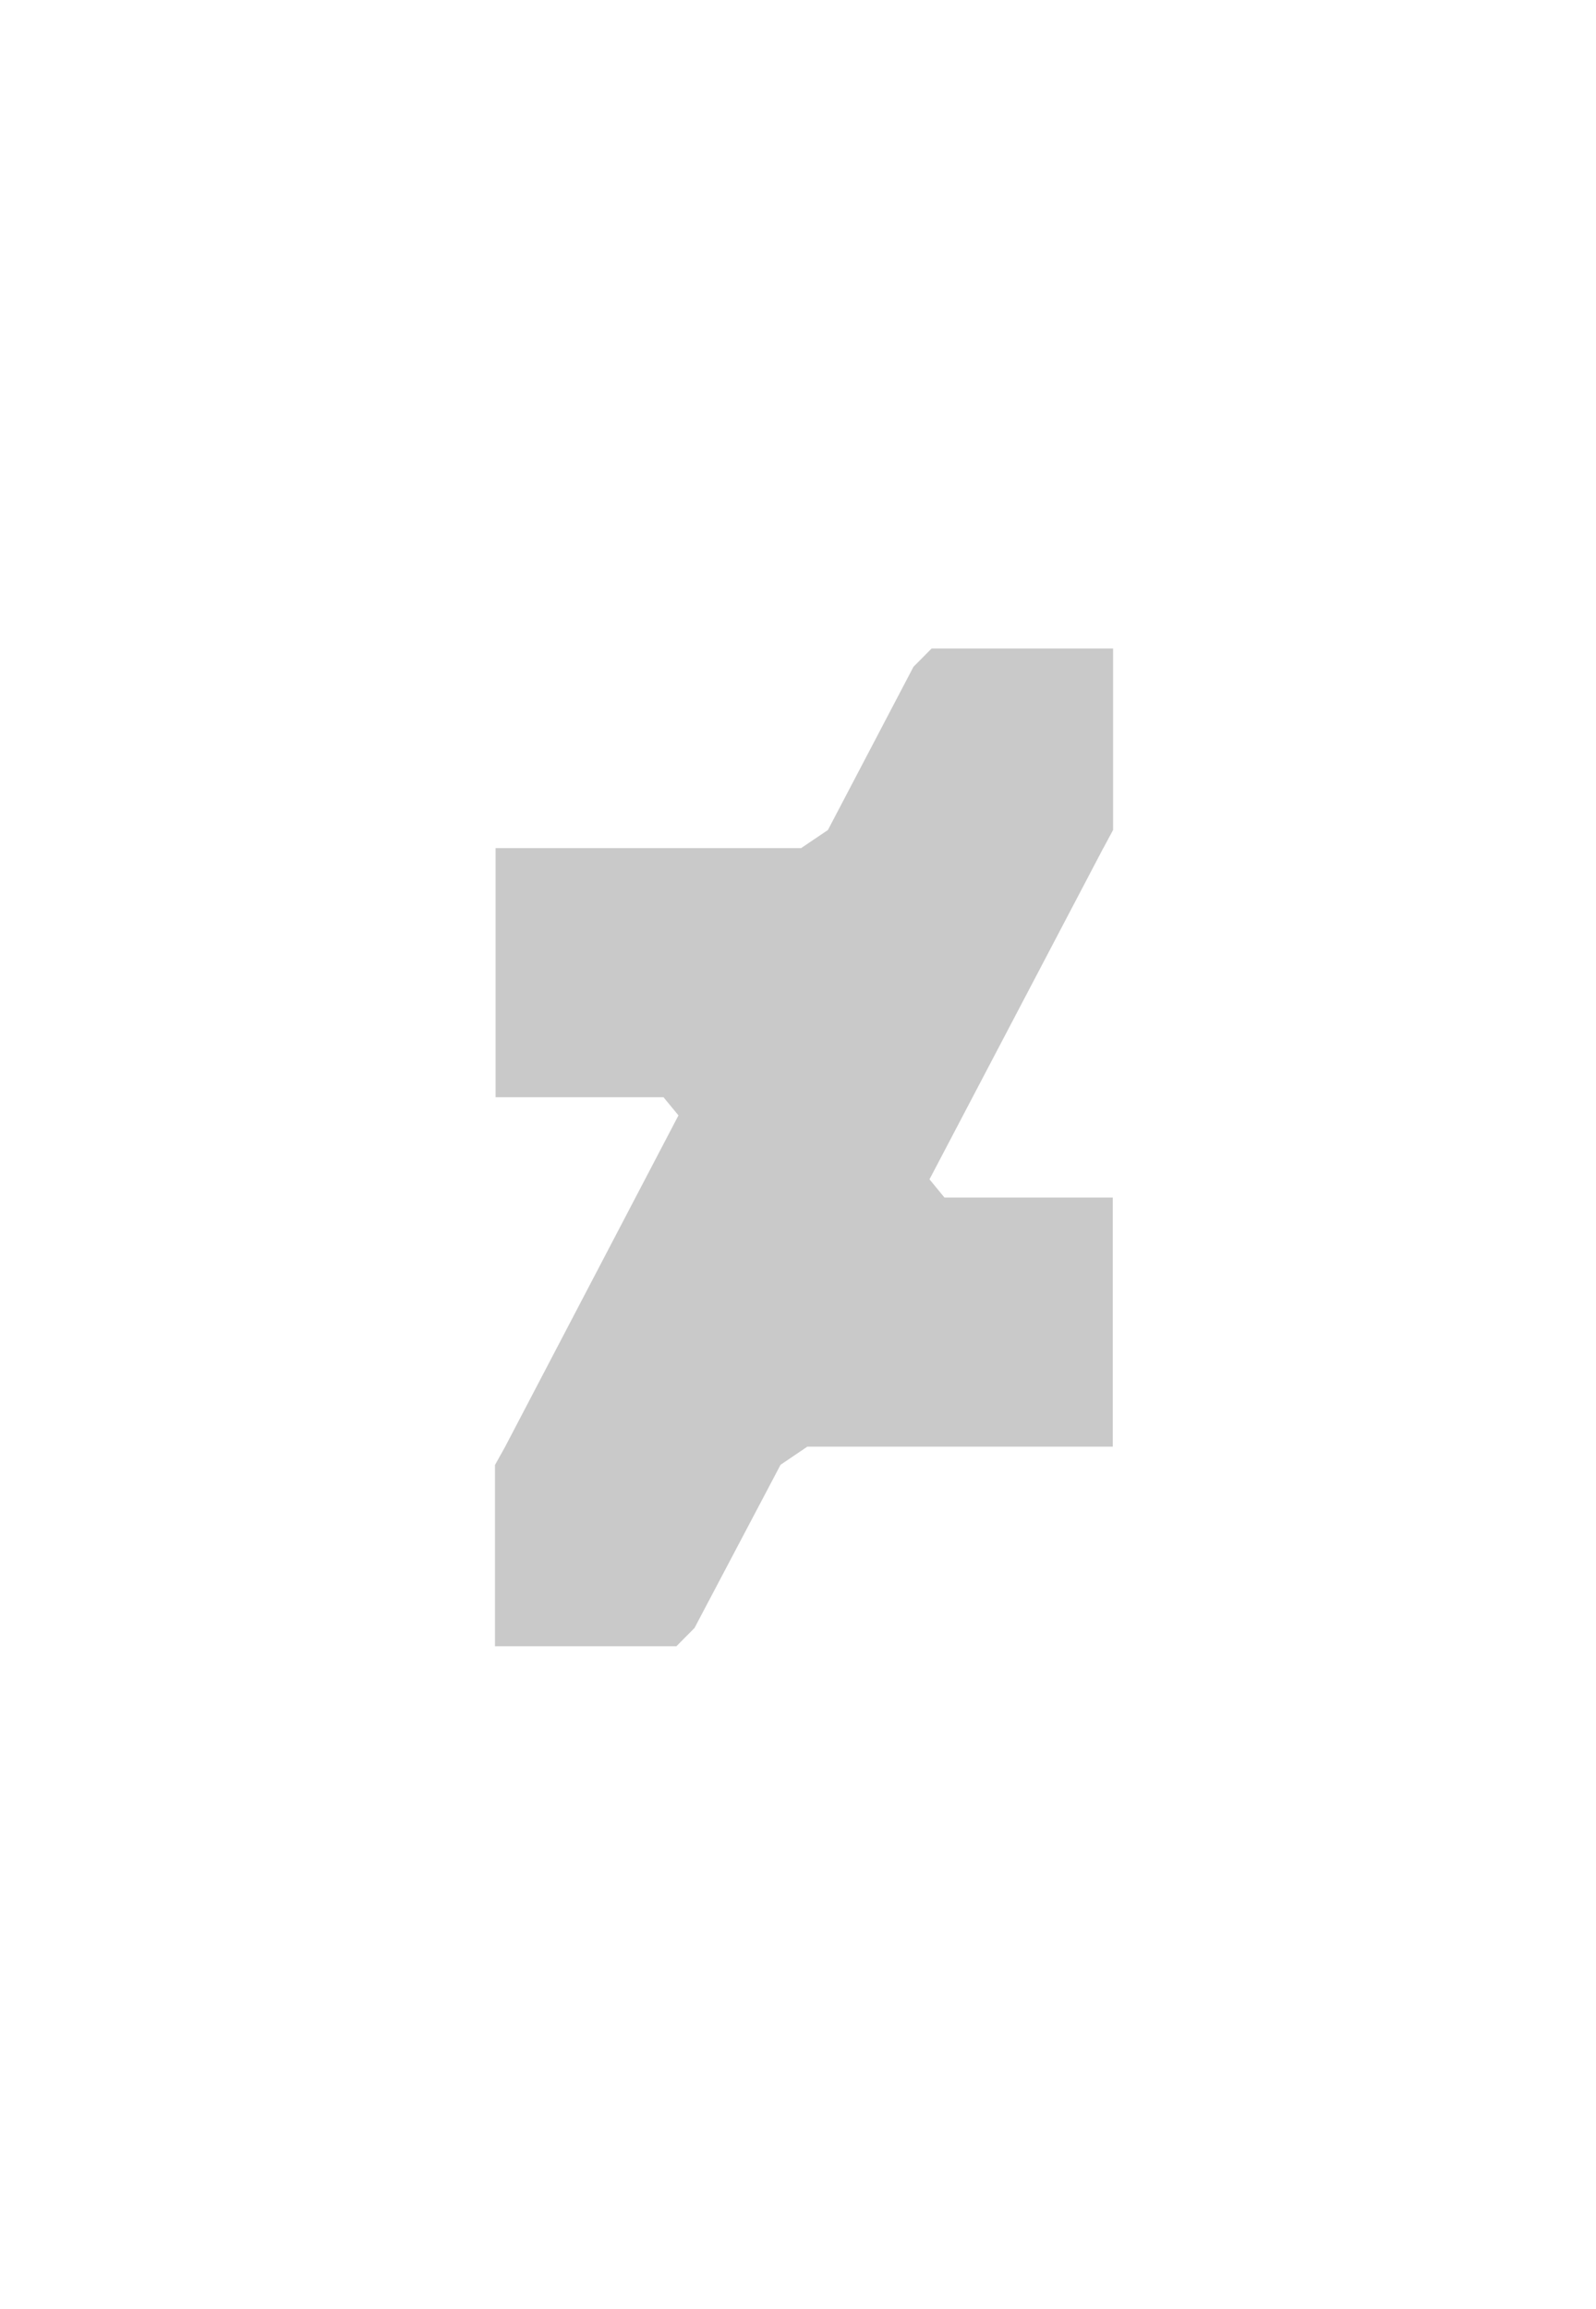 <svg width="56" height="81" viewBox="0 0 56 81" fill="none" xmlns="http://www.w3.org/2000/svg">
<path d="M38.72 29.741L39.056 29.114V22.75H32.687L32.051 23.392L29.05 29.116L28.108 29.752H17.389V38.491H23.281L23.806 39.127L17.717 50.765L17.367 51.392V57.75H23.733L24.369 57.108L27.388 51.384L28.327 50.748H39.045V42.009H33.139L32.614 41.37L38.719 29.737L38.72 29.741Z" fill="#C9C9C9"/>
</svg>
